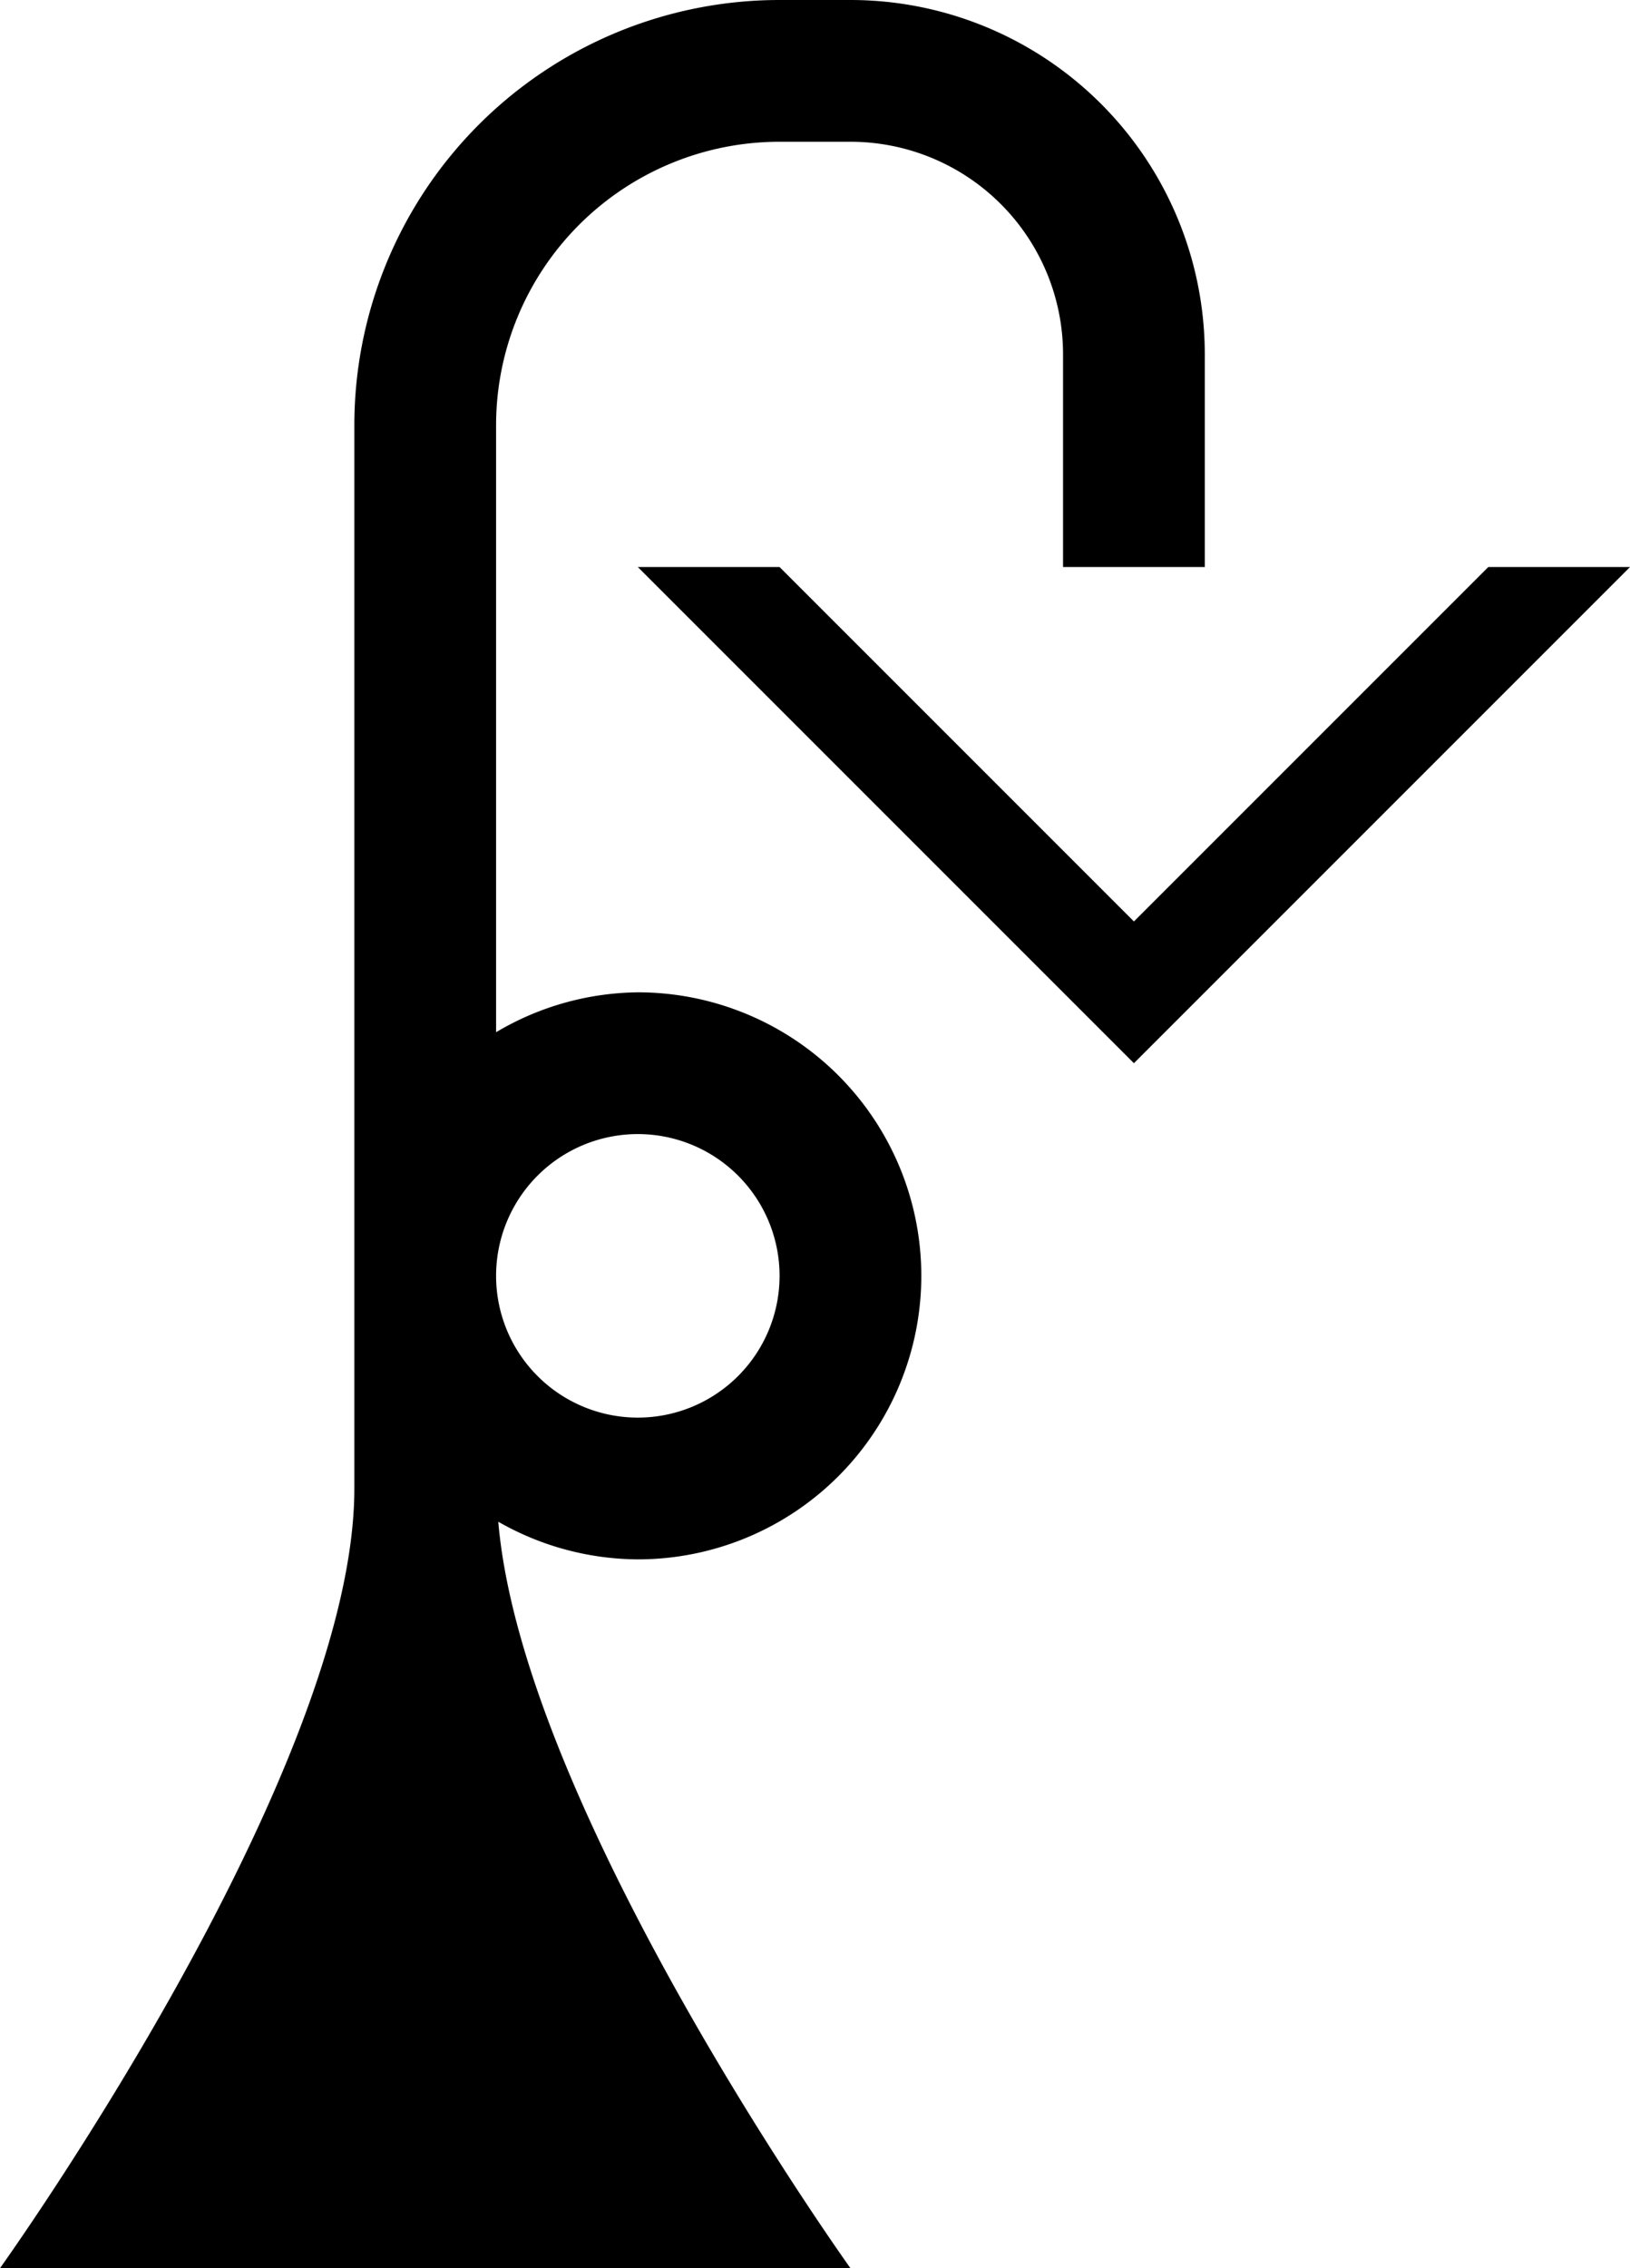 <svg xmlns="http://www.w3.org/2000/svg" version="1.0" width="23" height="32"><path d="M23 8l-7 7-7-7h2l5 5 5-5h2z"/><path d="M12 0a5 5 0 0 1 5 5v3h-2V5a3 3 0 0 0-3-3h-1a4 4 0 0 0-4 4v8.563A3.99 3.99 0 0 1 9 14a4 4 0 1 1 0 8 4 4 0 0 1-1.969-.531C7.378 25.545 12 32 12 32H0s5-6.972 5-11V6a6 6 0 0 1 6-6h1zM9 16a2 2 0 1 0 0 4 2 2 0 0 0 0-4z"/></svg>